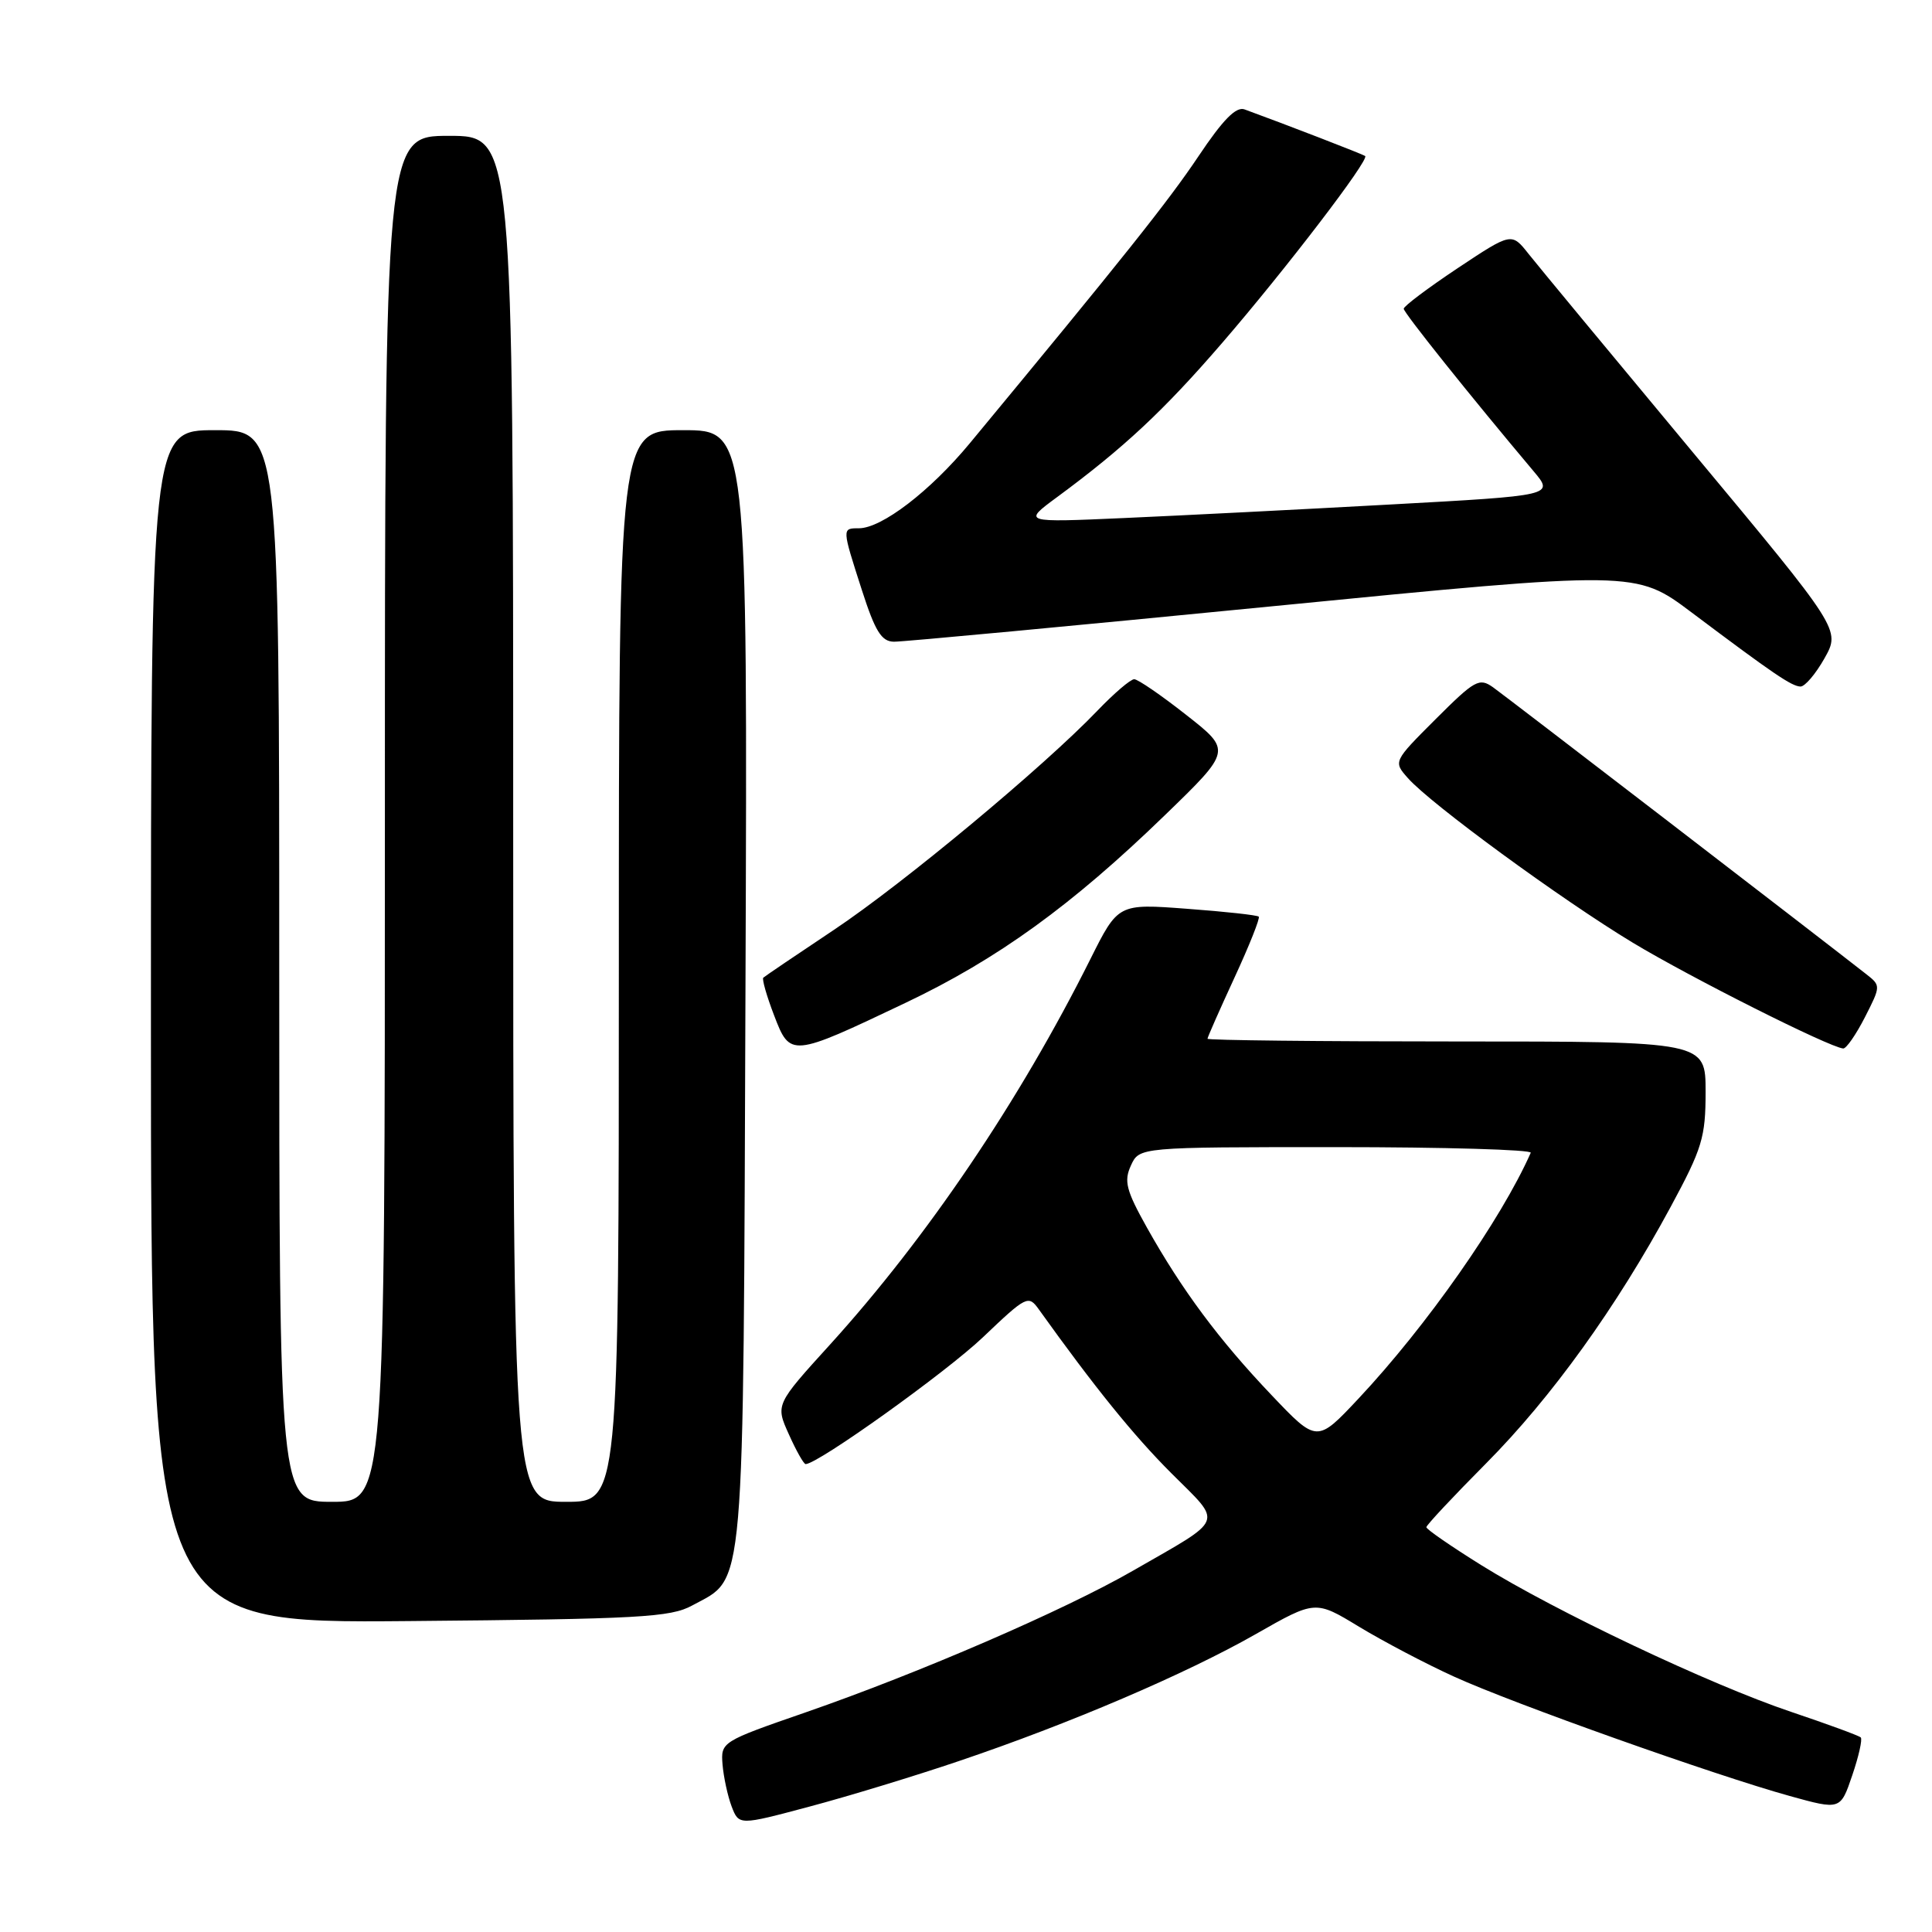 <?xml version="1.0" encoding="UTF-8" standalone="no"?>
<!DOCTYPE svg PUBLIC "-//W3C//DTD SVG 1.1//EN" "http://www.w3.org/Graphics/SVG/1.1/DTD/svg11.dtd" >
<svg xmlns="http://www.w3.org/2000/svg" xmlns:xlink="http://www.w3.org/1999/xlink" version="1.1" viewBox="0 0 256 256">
 <g >
 <path fill="currentColor"
d=" M 127.00 233.37 C 141.70 228.41 157.14 221.80 166.41 216.52 C 174.29 212.03 174.29 212.03 180.08 215.55 C 183.27 217.48 188.94 220.47 192.69 222.17 C 200.47 225.72 227.17 235.21 237.15 237.98 C 243.87 239.84 243.87 239.84 245.43 235.25 C 246.29 232.73 246.80 230.46 246.56 230.22 C 246.32 229.98 242.17 228.46 237.33 226.83 C 226.62 223.23 206.10 213.51 196.26 207.38 C 192.27 204.89 189.00 202.64 189.00 202.36 C 189.00 202.09 192.56 198.29 196.91 193.91 C 205.58 185.18 214.22 173.17 221.37 159.92 C 225.56 152.16 226.00 150.70 226.00 144.67 C 226.00 138.00 226.00 138.00 193.00 138.00 C 174.85 138.00 160.00 137.84 160.00 137.64 C 160.00 137.44 161.61 133.80 163.57 129.55 C 165.54 125.29 166.99 121.65 166.79 121.46 C 166.60 121.26 162.33 120.79 157.30 120.42 C 148.16 119.73 148.16 119.73 144.47 127.11 C 135.10 145.85 122.86 163.96 110.03 178.11 C 102.75 186.12 102.75 186.12 104.53 190.06 C 105.50 192.23 106.50 194.00 106.75 194.00 C 108.37 194.00 125.38 181.83 130.27 177.17 C 136.01 171.70 136.27 171.57 137.65 173.50 C 145.07 183.86 150.19 190.19 155.22 195.22 C 162.06 202.06 162.47 201.03 150.10 208.14 C 140.99 213.38 121.80 221.68 106.77 226.89 C 95.60 230.76 95.50 230.82 95.74 233.81 C 95.88 235.47 96.42 237.97 96.94 239.35 C 97.91 241.88 97.91 241.88 107.20 239.40 C 112.32 238.04 121.22 235.33 127.00 233.37 Z  M 91.73 212.73 C 98.80 208.87 98.47 212.78 98.78 130.75 C 99.06 57.00 99.06 57.00 90.53 57.00 C 82.00 57.00 82.00 57.00 82.00 128.00 C 82.00 199.00 82.00 199.00 75.00 199.00 C 68.00 199.00 68.00 199.00 68.00 108.50 C 68.00 18.00 68.00 18.00 59.50 18.00 C 51.00 18.00 51.00 18.00 51.00 108.50 C 51.00 199.00 51.00 199.00 44.00 199.00 C 37.00 199.00 37.00 199.00 37.00 128.00 C 37.00 57.00 37.00 57.00 28.50 57.00 C 20.00 57.00 20.00 57.00 20.00 136.05 C 20.00 215.10 20.00 215.10 54.25 214.80 C 84.75 214.53 88.85 214.31 91.73 212.73 Z  M 119.97 132.89 C 132.18 127.09 142.02 119.97 154.35 108.02 C 163.20 99.45 163.20 99.45 157.18 94.73 C 153.88 92.13 150.77 90.00 150.29 90.00 C 149.80 90.00 147.63 91.86 145.45 94.13 C 138.34 101.56 119.69 117.08 110.50 123.21 C 105.55 126.51 101.34 129.36 101.14 129.55 C 100.95 129.73 101.58 131.96 102.56 134.51 C 104.70 140.12 104.80 140.11 119.97 132.89 Z  M 247.10 134.81 C 249.23 130.63 249.23 130.60 247.26 129.06 C 241.44 124.49 199.55 92.29 197.85 91.08 C 196.01 89.77 195.43 90.10 190.23 95.29 C 184.61 100.91 184.61 100.91 186.56 103.11 C 189.58 106.53 206.88 119.19 216.35 124.91 C 223.99 129.52 242.34 138.75 244.23 138.93 C 244.63 138.97 245.92 137.11 247.10 134.81 Z  M 241.76 87.22 C 243.88 83.44 243.88 83.44 224.34 59.97 C 213.60 47.06 203.79 35.22 202.55 33.65 C 200.29 30.79 200.29 30.79 193.14 35.54 C 189.21 38.16 186.00 40.57 186.00 40.91 C 186.00 41.44 194.81 52.46 203.21 62.44 C 205.92 65.66 205.92 65.66 184.21 66.85 C 172.27 67.51 156.43 68.31 149.00 68.64 C 135.50 69.24 135.50 69.24 140.07 65.87 C 148.90 59.36 154.19 54.42 161.89 45.50 C 170.38 35.67 181.51 21.11 180.89 20.67 C 180.56 20.43 170.37 16.49 164.92 14.50 C 163.79 14.08 162.06 15.84 158.80 20.71 C 154.81 26.67 148.77 34.25 128.50 58.74 C 123.24 65.09 116.83 70.00 113.80 70.00 C 111.55 70.00 111.55 69.95 114.20 78.18 C 115.96 83.65 116.80 85.01 118.45 85.03 C 119.58 85.05 142.16 82.93 168.63 80.33 C 216.75 75.60 216.75 75.60 224.13 81.14 C 235.02 89.32 237.39 90.93 238.57 90.97 C 239.15 90.99 240.59 89.30 241.76 87.22 Z  M 168.47 184.84 C 161.52 177.54 156.62 170.94 151.99 162.69 C 149.22 157.74 148.90 156.51 149.85 154.44 C 150.96 152.00 150.96 152.00 177.06 152.00 C 191.42 152.00 203.02 152.34 202.83 152.75 C 198.91 161.61 189.02 175.72 180.00 185.33 C 174.50 191.19 174.50 191.19 168.47 184.84 Z "/>
</g>
</svg>